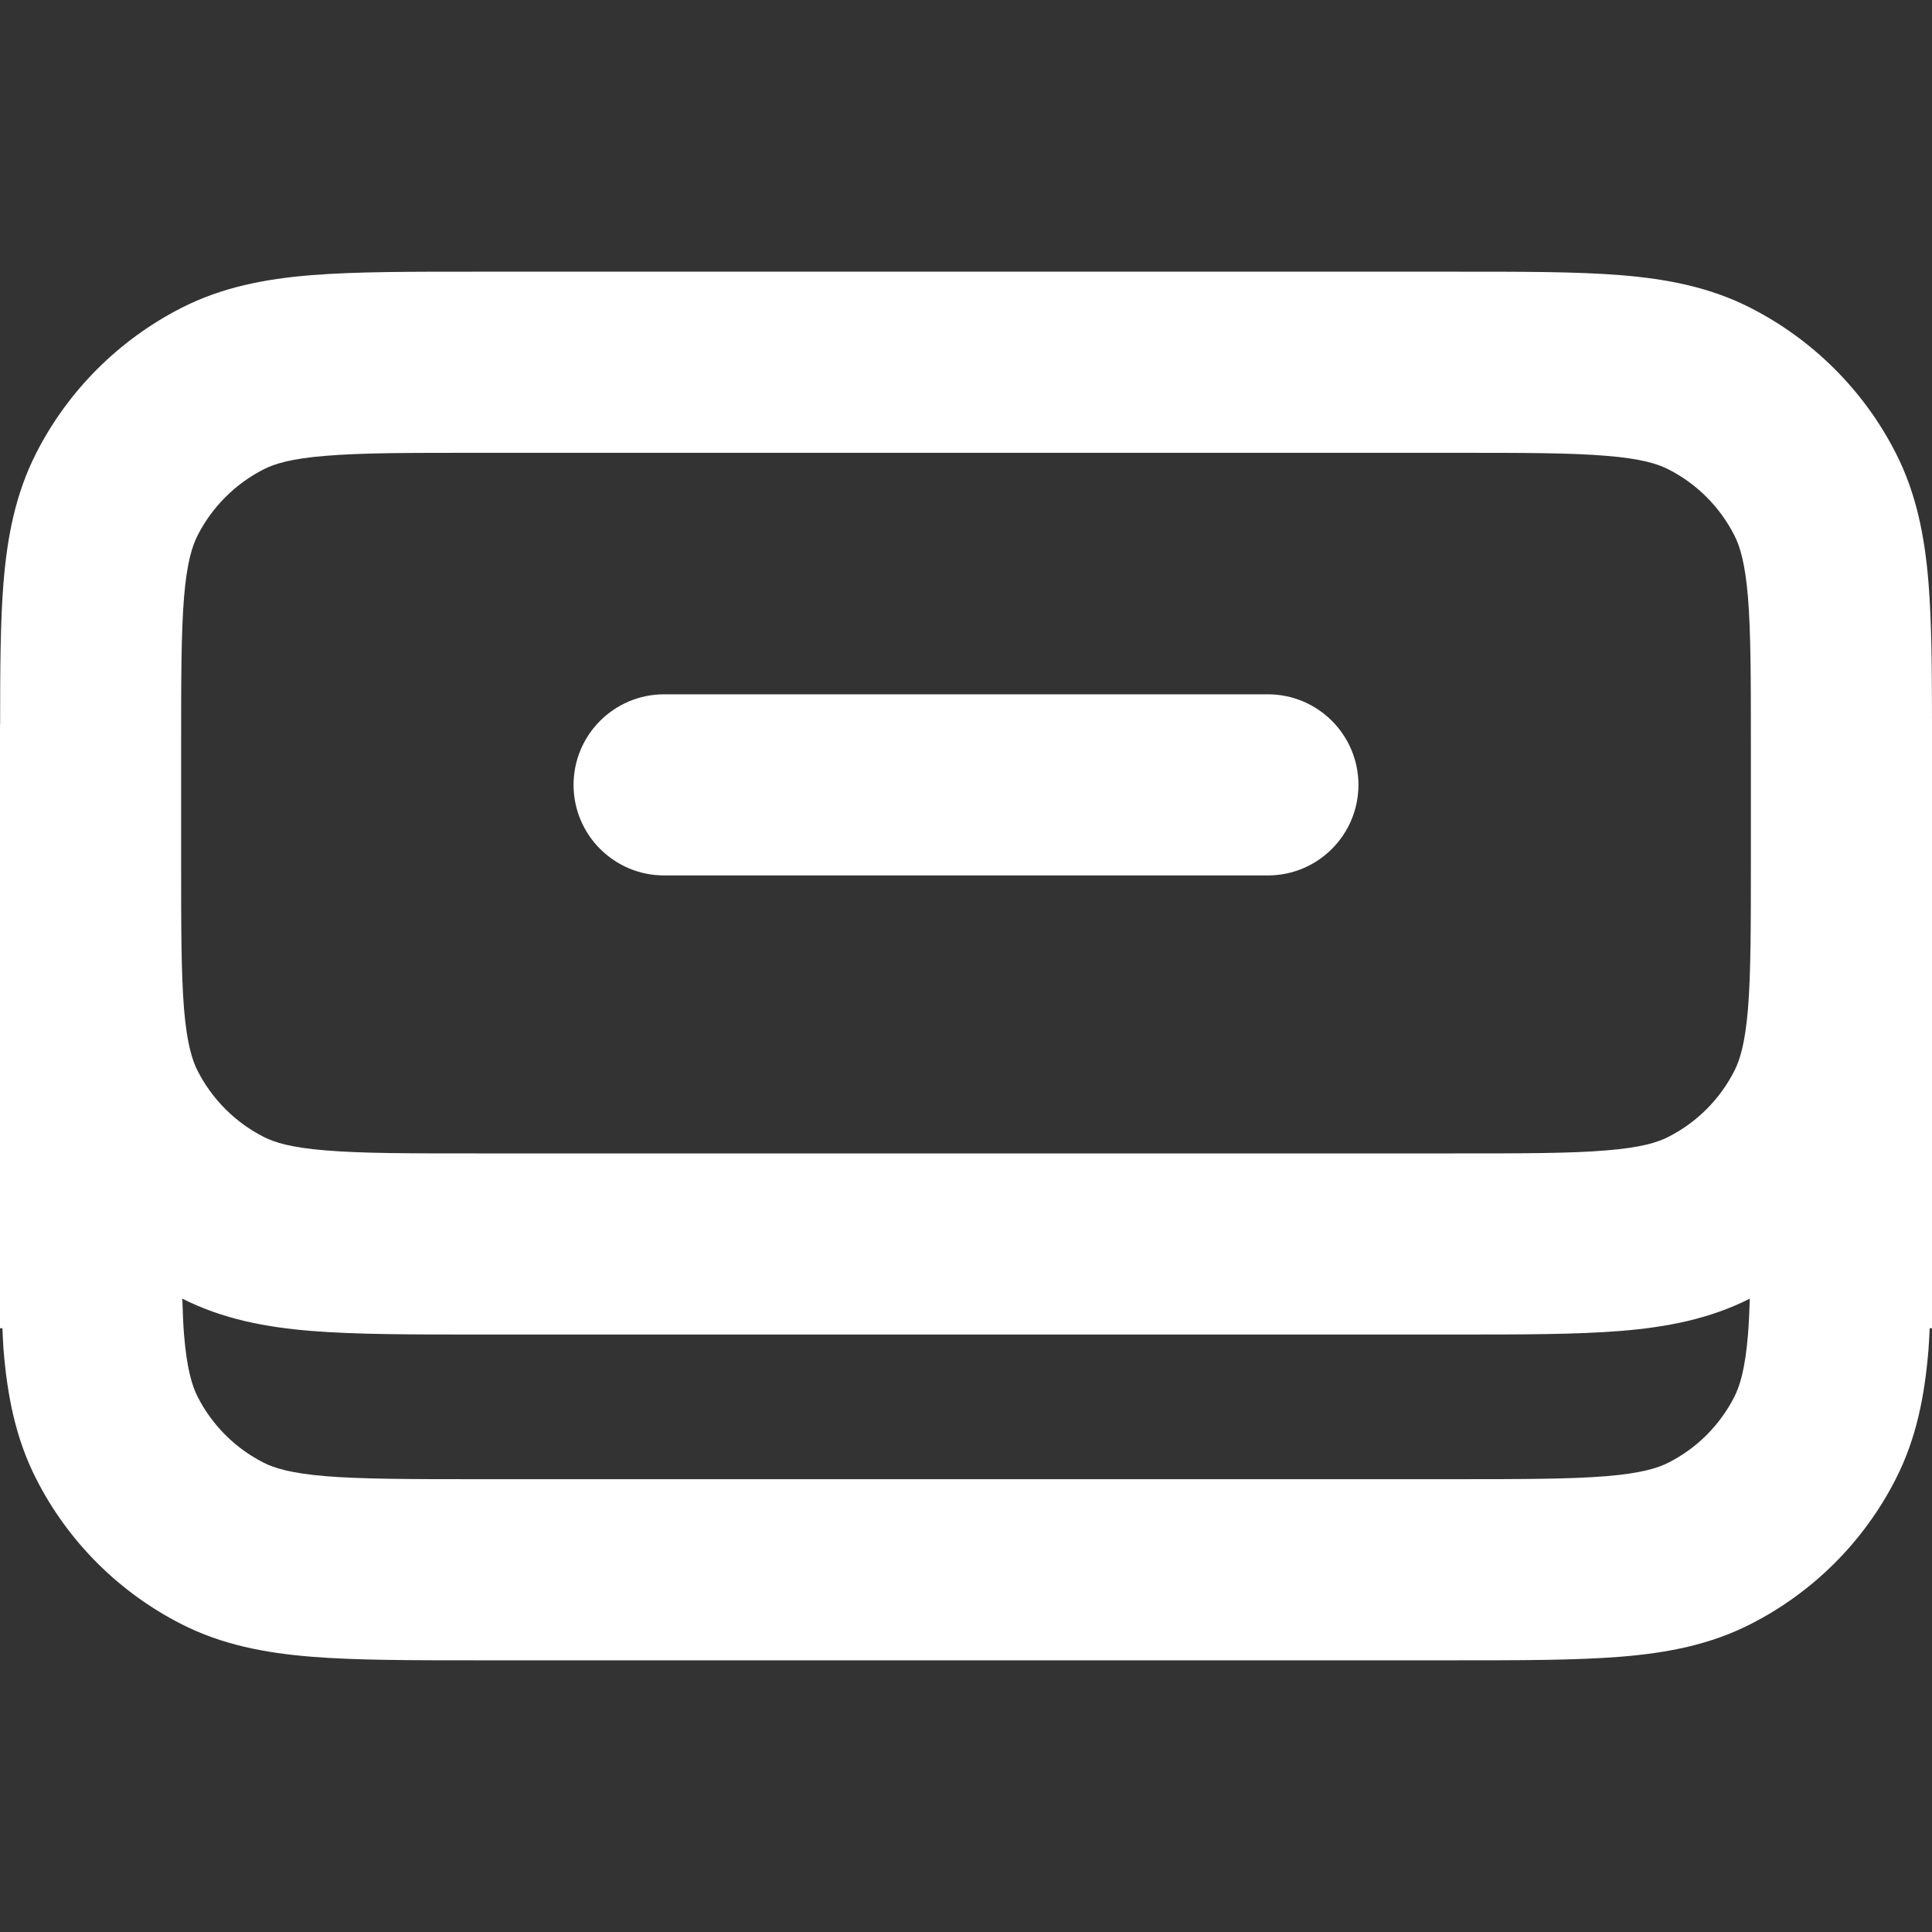 <svg width="16" height="16" viewBox="0 0 16 16" fill="none" xmlns="http://www.w3.org/2000/svg">
<rect x="0" y="0" width="16" height="16" fill="#333333" stroke="none"/>
<g clip-path="url(#clip0_274_1395)">
<path d="M16 11L15.981 11C15.978 11.06 15.975 11.119 15.971 11.175C15.94 11.555 15.872 11.911 15.7 12.248C15.437 12.766 15.015 13.187 14.498 13.45C14.161 13.622 13.805 13.689 13.425 13.72C13.054 13.75 12.598 13.75 12.05 13.75L3.95 13.75C3.403 13.75 2.946 13.75 2.575 13.72C2.196 13.689 1.839 13.622 1.502 13.45C0.985 13.187 0.563 12.766 0.3 12.248C0.128 11.911 0.06 11.555 0.029 11.175C0.025 11.119 0.023 11.06 0.02 11L-3.82475e-07 11L-1.63918e-07 6L0.001 6C0.001 5.54 0.003 5.15 0.029 4.825C0.06 4.446 0.128 4.089 0.3 3.752C0.563 3.235 0.985 2.814 1.502 2.55C1.839 2.378 2.195 2.31 2.575 2.279C2.946 2.249 3.403 2.25 3.95 2.25L12.05 2.25C12.598 2.25 13.054 2.249 13.425 2.279C13.805 2.31 14.161 2.378 14.498 2.55C15.015 2.814 15.437 3.235 15.7 3.752C15.872 4.089 15.94 4.446 15.971 4.825C15.997 5.15 16 5.54 16 6L16 11ZM14.5 6.2C14.5 5.628 14.5 5.243 14.476 4.947C14.452 4.66 14.409 4.523 14.363 4.433C14.243 4.198 14.053 4.007 13.817 3.887C13.727 3.841 13.59 3.798 13.303 3.775C13.007 3.75 12.622 3.75 12.05 3.75L3.95 3.75C3.378 3.75 2.993 3.75 2.697 3.775C2.41 3.798 2.273 3.841 2.183 3.887C1.948 4.007 1.757 4.198 1.637 4.433C1.591 4.523 1.548 4.66 1.524 4.947C1.5 5.243 1.5 5.628 1.5 6.2L1.5 7.102C1.5 7.674 1.5 8.059 1.524 8.355C1.548 8.641 1.591 8.779 1.637 8.869C1.757 9.104 1.948 9.295 2.183 9.415C2.273 9.461 2.41 9.504 2.697 9.527C2.993 9.552 3.378 9.552 3.95 9.552L12.05 9.552C12.622 9.552 13.007 9.552 13.303 9.527C13.59 9.504 13.727 9.461 13.817 9.415C14.053 9.295 14.243 9.104 14.363 8.869C14.409 8.779 14.452 8.641 14.476 8.355C14.5 8.059 14.5 7.674 14.5 7.102L14.5 6.2ZM14.491 10.755C14.156 10.924 13.802 10.991 13.425 11.022C13.054 11.052 12.598 11.052 12.05 11.052L3.95 11.052C3.403 11.052 2.946 11.052 2.575 11.022C2.198 10.991 1.845 10.924 1.51 10.755C1.513 10.864 1.517 10.963 1.524 11.053C1.548 11.34 1.591 11.477 1.637 11.568C1.757 11.803 1.948 11.994 2.183 12.113C2.273 12.159 2.41 12.201 2.697 12.225C2.993 12.249 3.378 12.25 3.95 12.25L12.05 12.25C12.622 12.25 13.007 12.249 13.303 12.225C13.59 12.201 13.727 12.159 13.817 12.113C14.053 11.994 14.243 11.803 14.363 11.568C14.409 11.477 14.452 11.34 14.476 11.053C14.483 10.963 14.488 10.864 14.491 10.755ZM11.25 6.5C11.25 6.914 10.914 7.25 10.5 7.25L5.5 7.25C5.086 7.25 4.75 6.914 4.75 6.5C4.75 6.086 5.086 5.75 5.5 5.75L10.5 5.75C10.914 5.75 11.25 6.086 11.25 6.5Z" fill="white"/>
</g>
<defs>
<clipPath id="clip0_274_1395">
<rect width="16" height="16" fill="white"/>
</clipPath>
</defs>
</svg>
